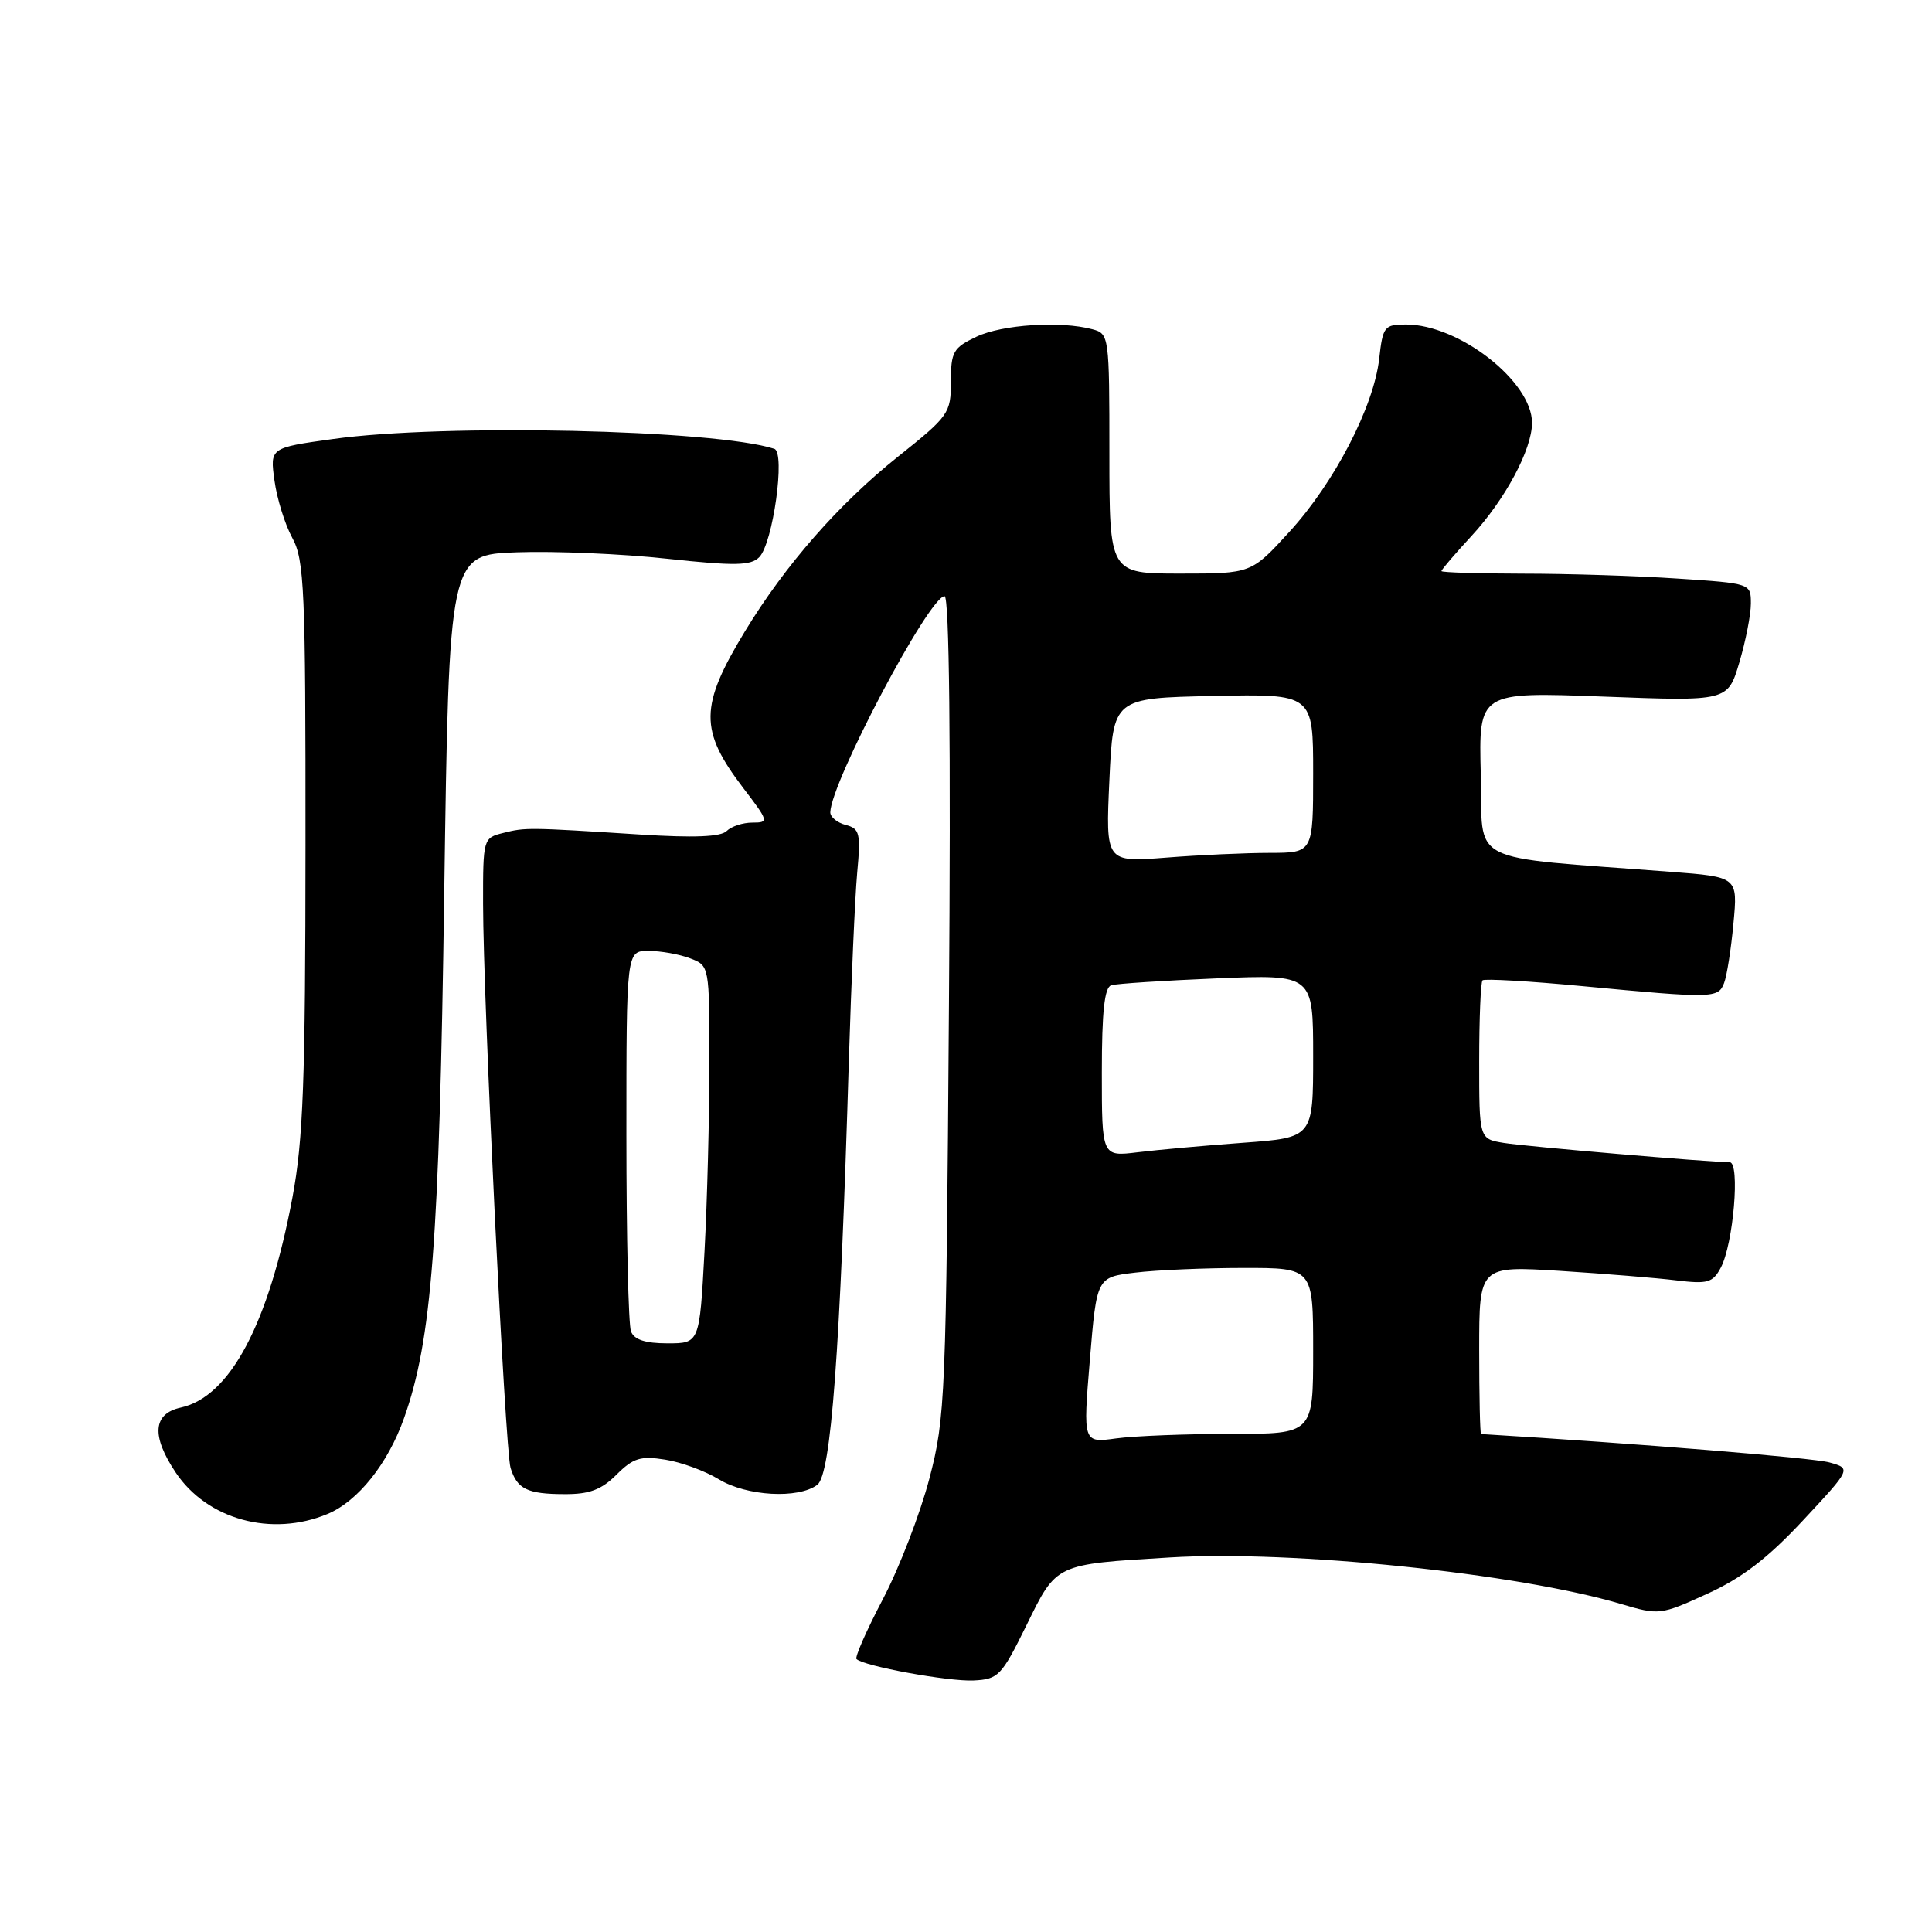 <?xml version="1.0" encoding="UTF-8" standalone="no"?>
<!DOCTYPE svg PUBLIC "-//W3C//DTD SVG 1.1//EN" "http://www.w3.org/Graphics/SVG/1.1/DTD/svg11.dtd" >
<svg xmlns="http://www.w3.org/2000/svg" xmlns:xlink="http://www.w3.org/1999/xlink" version="1.1" viewBox="0 0 256 256">
 <g >
 <path fill="currentColor"
d=" M 136.00 215.38 C 140.04 207.15 139.74 207.29 155.00 206.37 C 171.18 205.38 201.10 208.47 214.77 212.53 C 219.84 214.03 220.03 214.01 226.21 211.19 C 230.81 209.10 234.22 206.49 238.91 201.46 C 245.31 194.59 245.31 194.59 242.41 193.78 C 240.22 193.17 217.11 191.28 196.25 190.02 C 196.11 190.01 196.00 184.99 196.00 178.86 C 196.00 167.73 196.00 167.73 206.75 168.40 C 212.66 168.78 219.59 169.34 222.15 169.66 C 226.26 170.16 226.95 169.97 228.01 167.98 C 229.68 164.87 230.60 154.00 229.19 154.00 C 226.55 154.00 202.18 151.92 199.25 151.44 C 196.00 150.91 196.00 150.91 196.00 140.62 C 196.00 134.96 196.20 130.14 196.44 129.90 C 196.68 129.66 202.64 130.00 209.69 130.67 C 227.02 132.31 227.67 132.29 228.45 130.26 C 228.82 129.31 229.38 125.75 229.69 122.36 C 230.27 116.20 230.27 116.20 221.39 115.52 C 193.82 113.40 196.53 114.79 196.21 102.59 C 195.93 91.68 195.93 91.68 212.44 92.30 C 228.94 92.93 228.94 92.93 230.47 87.78 C 231.31 84.95 232.00 81.44 232.00 79.97 C 232.00 77.31 231.99 77.30 222.25 76.66 C 216.89 76.30 207.66 76.01 201.75 76.01 C 195.84 76.00 191.00 75.85 191.00 75.67 C 191.00 75.48 192.79 73.39 194.98 71.02 C 199.45 66.18 203.00 59.55 203.00 56.03 C 203.00 50.55 193.33 43.00 186.31 43.00 C 183.43 43.00 183.23 43.26 182.75 47.54 C 182.03 53.89 176.82 63.95 170.85 70.47 C 165.80 76.00 165.80 76.00 156.40 76.00 C 147.00 76.00 147.00 76.00 147.00 60.12 C 147.00 44.49 146.96 44.22 144.75 43.63 C 140.54 42.50 132.81 43.00 129.40 44.61 C 126.30 46.08 126.00 46.61 126.00 50.57 C 126.00 54.75 125.73 55.13 119.00 60.50 C 111.15 66.76 104.05 74.87 98.73 83.62 C 92.68 93.58 92.65 96.77 98.49 104.42 C 101.87 108.85 101.91 109.00 99.69 109.00 C 98.43 109.00 96.90 109.50 96.28 110.12 C 95.51 110.89 91.94 111.03 84.83 110.58 C 69.95 109.63 69.62 109.63 66.68 110.37 C 64.03 111.03 64.00 111.13 64.01 119.77 C 64.02 132.54 66.93 192.16 67.65 194.50 C 68.52 197.31 69.87 197.97 74.80 197.98 C 78.10 198.00 79.69 197.40 81.69 195.40 C 83.91 193.19 84.88 192.89 88.14 193.41 C 90.26 193.74 93.45 194.92 95.24 196.01 C 98.93 198.25 105.76 198.64 108.29 196.75 C 110.12 195.38 111.32 179.29 112.48 140.50 C 112.80 130.05 113.29 118.88 113.58 115.67 C 114.07 110.40 113.92 109.79 112.06 109.31 C 110.93 109.01 110.01 108.26 110.02 107.63 C 110.11 103.63 123.13 79.00 125.16 79.00 C 125.79 79.00 126.00 98.45 125.74 133.25 C 125.37 185.22 125.26 187.85 123.15 195.91 C 121.94 200.53 119.18 207.71 117.01 211.85 C 114.83 216.00 113.25 219.59 113.49 219.83 C 114.43 220.77 125.69 222.83 129.00 222.67 C 132.29 222.51 132.70 222.08 136.00 215.38 Z  M 43.40 200.61 C 47.42 198.93 51.40 193.95 53.53 187.93 C 57.22 177.56 58.21 164.62 58.86 118.50 C 59.50 73.50 59.50 73.50 68.50 73.18 C 73.45 73.00 82.39 73.38 88.37 74.03 C 97.38 75.00 99.47 74.96 100.60 73.83 C 102.42 72.01 104.10 59.95 102.60 59.47 C 94.72 56.92 58.75 56.12 44.14 58.17 C 35.77 59.33 35.77 59.33 36.37 63.68 C 36.70 66.08 37.76 69.49 38.73 71.27 C 40.33 74.20 40.50 78.02 40.48 112.00 C 40.47 143.21 40.18 151.04 38.75 158.68 C 35.60 175.43 30.48 185.08 23.96 186.51 C 20.26 187.32 20.03 190.25 23.27 195.10 C 27.45 201.36 36.00 203.70 43.40 200.61 Z  M 144.41 180.22 C 145.32 169.24 145.32 169.24 150.41 168.63 C 153.21 168.29 159.66 168.01 164.75 168.01 C 174.00 168.00 174.00 168.00 174.00 179.00 C 174.00 190.00 174.00 190.00 163.14 190.00 C 157.17 190.00 150.30 190.27 147.89 190.60 C 143.50 191.20 143.50 191.20 144.41 180.22 Z  M 83.61 176.42 C 83.27 175.55 83.00 163.85 83.00 150.42 C 83.00 126.00 83.00 126.00 85.93 126.00 C 87.55 126.00 90.02 126.44 91.43 126.98 C 94.00 127.95 94.00 127.95 94.00 140.82 C 94.00 147.90 93.71 159.16 93.35 165.84 C 92.69 178.00 92.69 178.00 88.45 178.00 C 85.51 178.00 84.03 177.52 83.61 176.42 Z  M 146.00 142.10 C 146.00 134.04 146.35 130.83 147.25 130.55 C 147.94 130.34 154.24 129.93 161.25 129.64 C 174.00 129.12 174.00 129.12 174.00 139.93 C 174.00 150.74 174.00 150.74 164.75 151.42 C 159.66 151.79 153.36 152.36 150.75 152.68 C 146.00 153.26 146.00 153.26 146.00 142.10 Z  M 147.00 103.38 C 147.50 92.50 147.50 92.50 160.75 92.22 C 174.00 91.94 174.00 91.94 174.00 102.47 C 174.00 113.00 174.00 113.00 168.25 113.01 C 165.09 113.01 158.90 113.29 154.50 113.64 C 146.50 114.26 146.50 114.26 147.00 103.38 Z "/>
</g>
</svg>